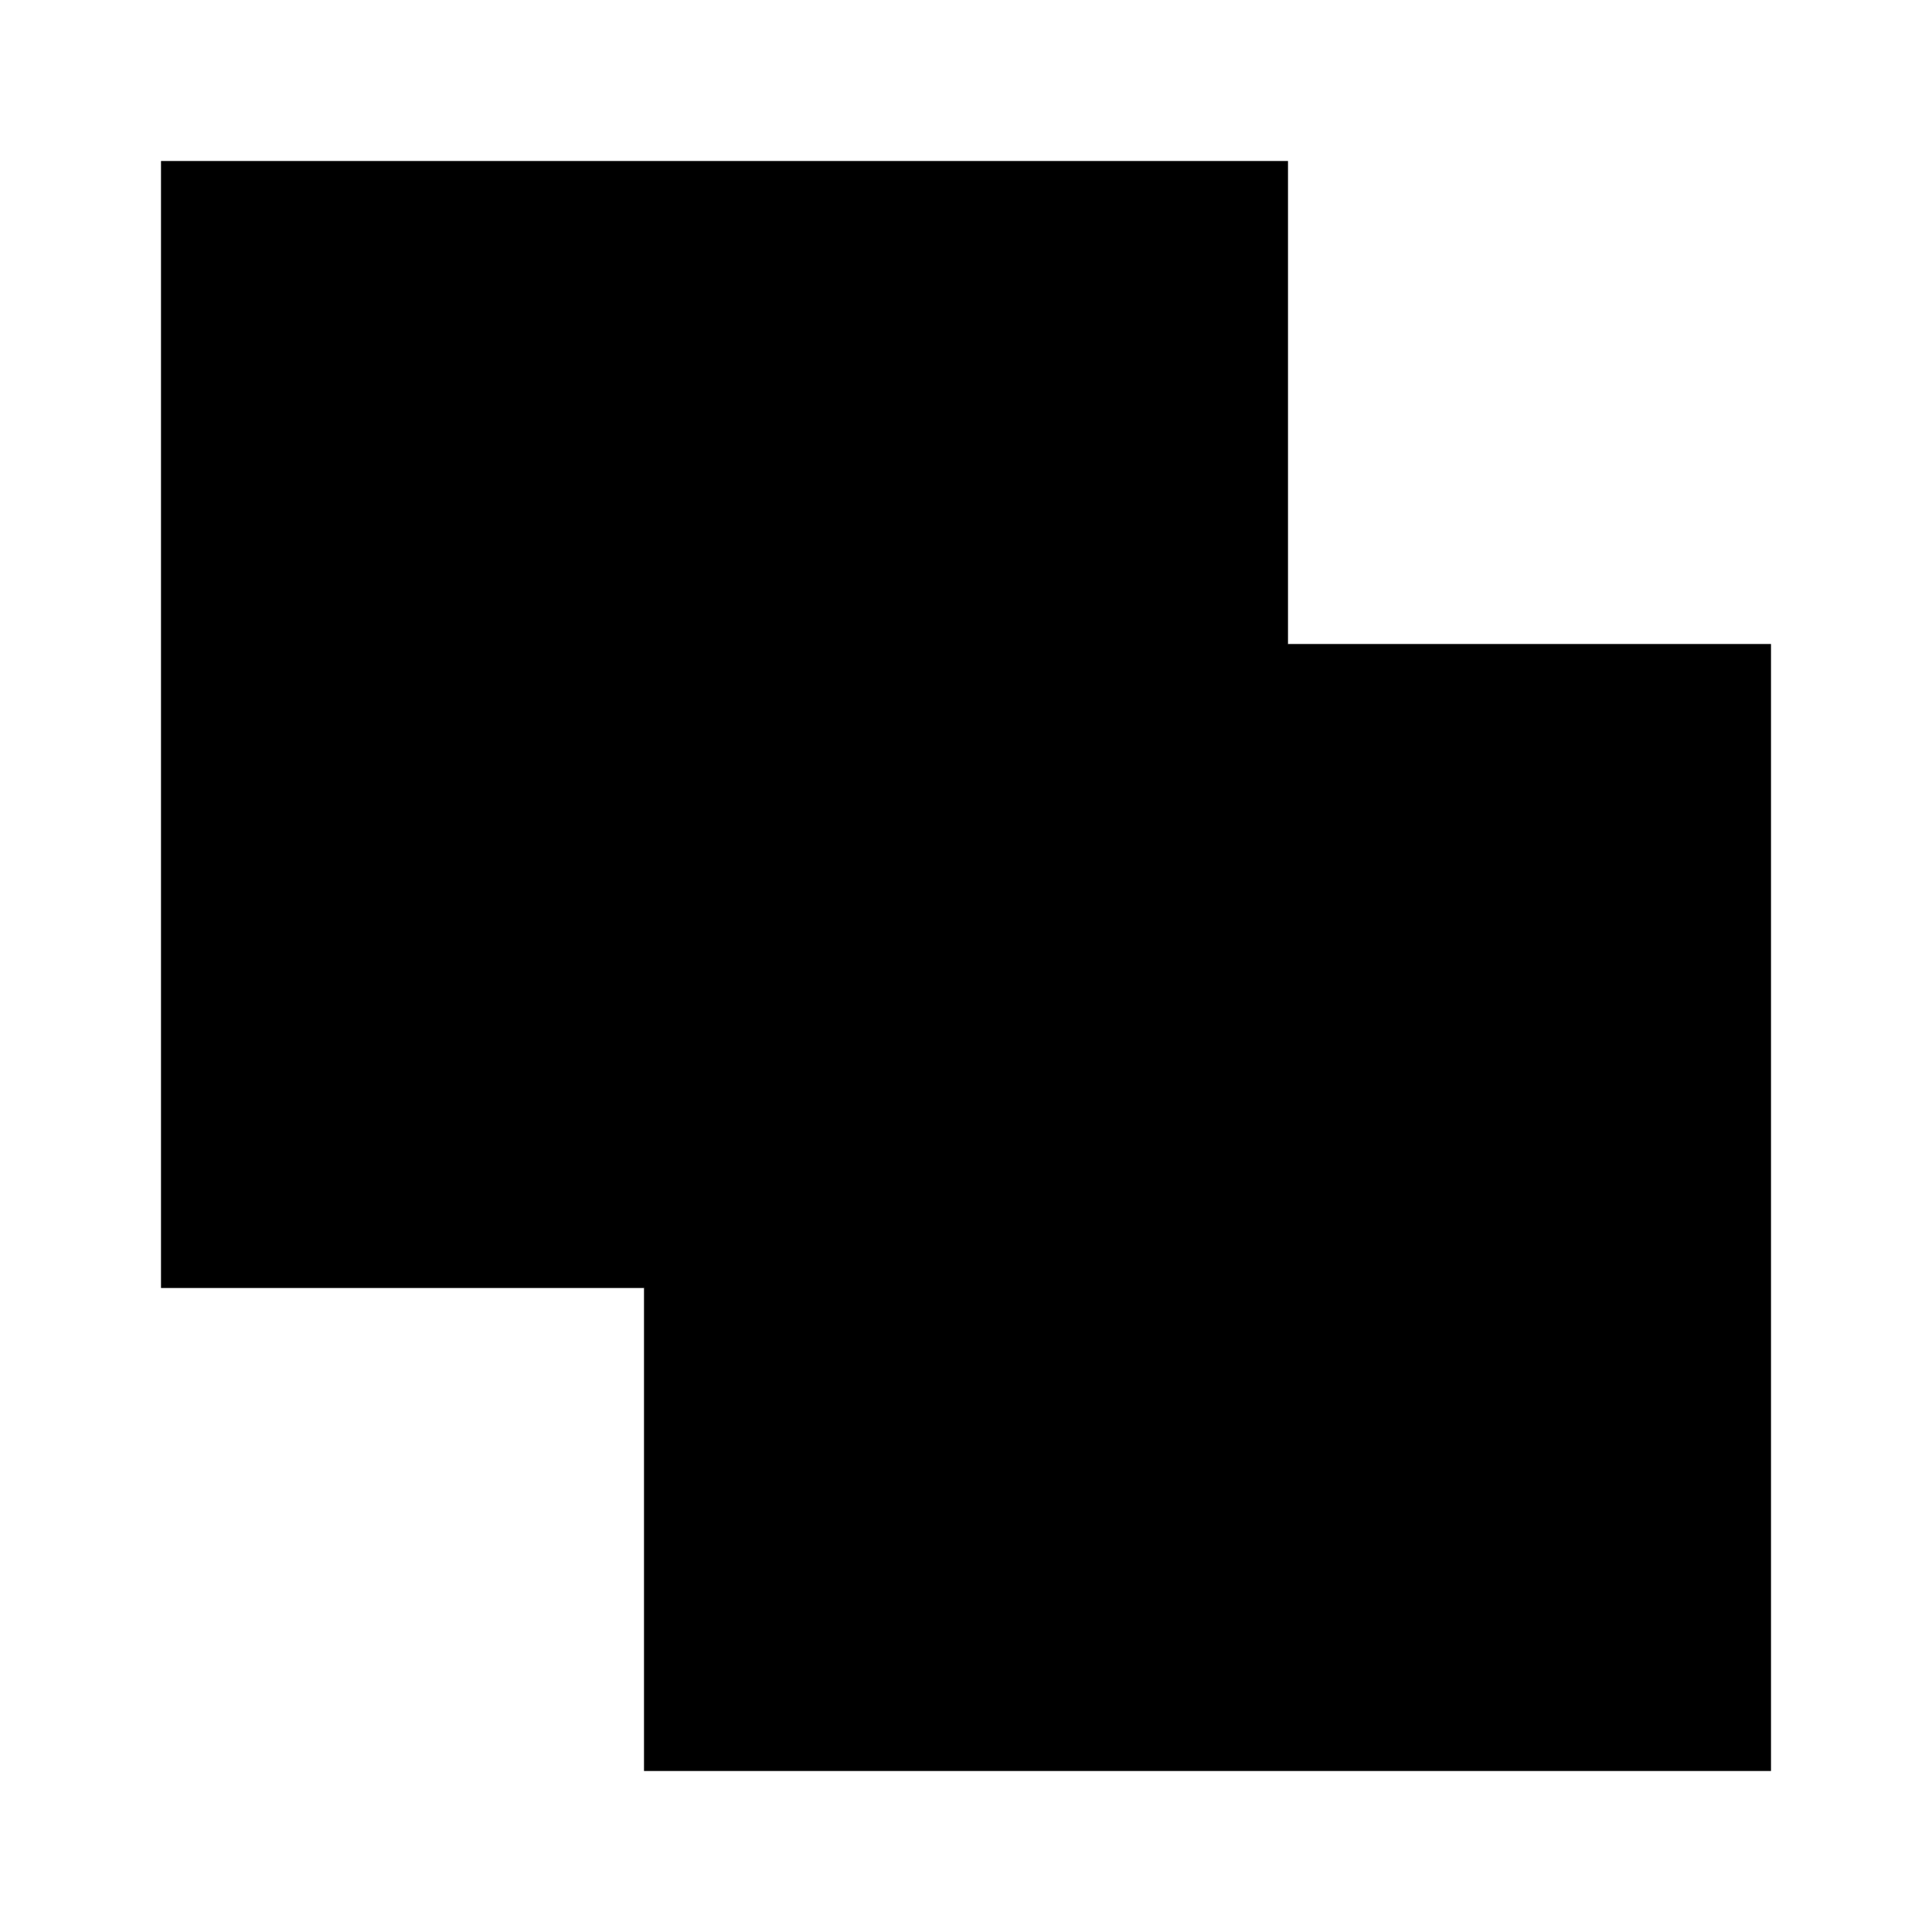 <svg xmlns="http://www.w3.org/2000/svg" height="24" width="24" viewBox="0 0 24 24"><title>ungroup</title><g stroke-linecap="square" stroke-width="2" stroke-linejoin="miter" class="nc-icon-wrapper" stroke-miterlimit="10"><polyline points=" 16,8 22,8 22,22 8,22 8,16 "></polyline> <rect x="2" y="2" width="14" height="14"></rect></g></svg>